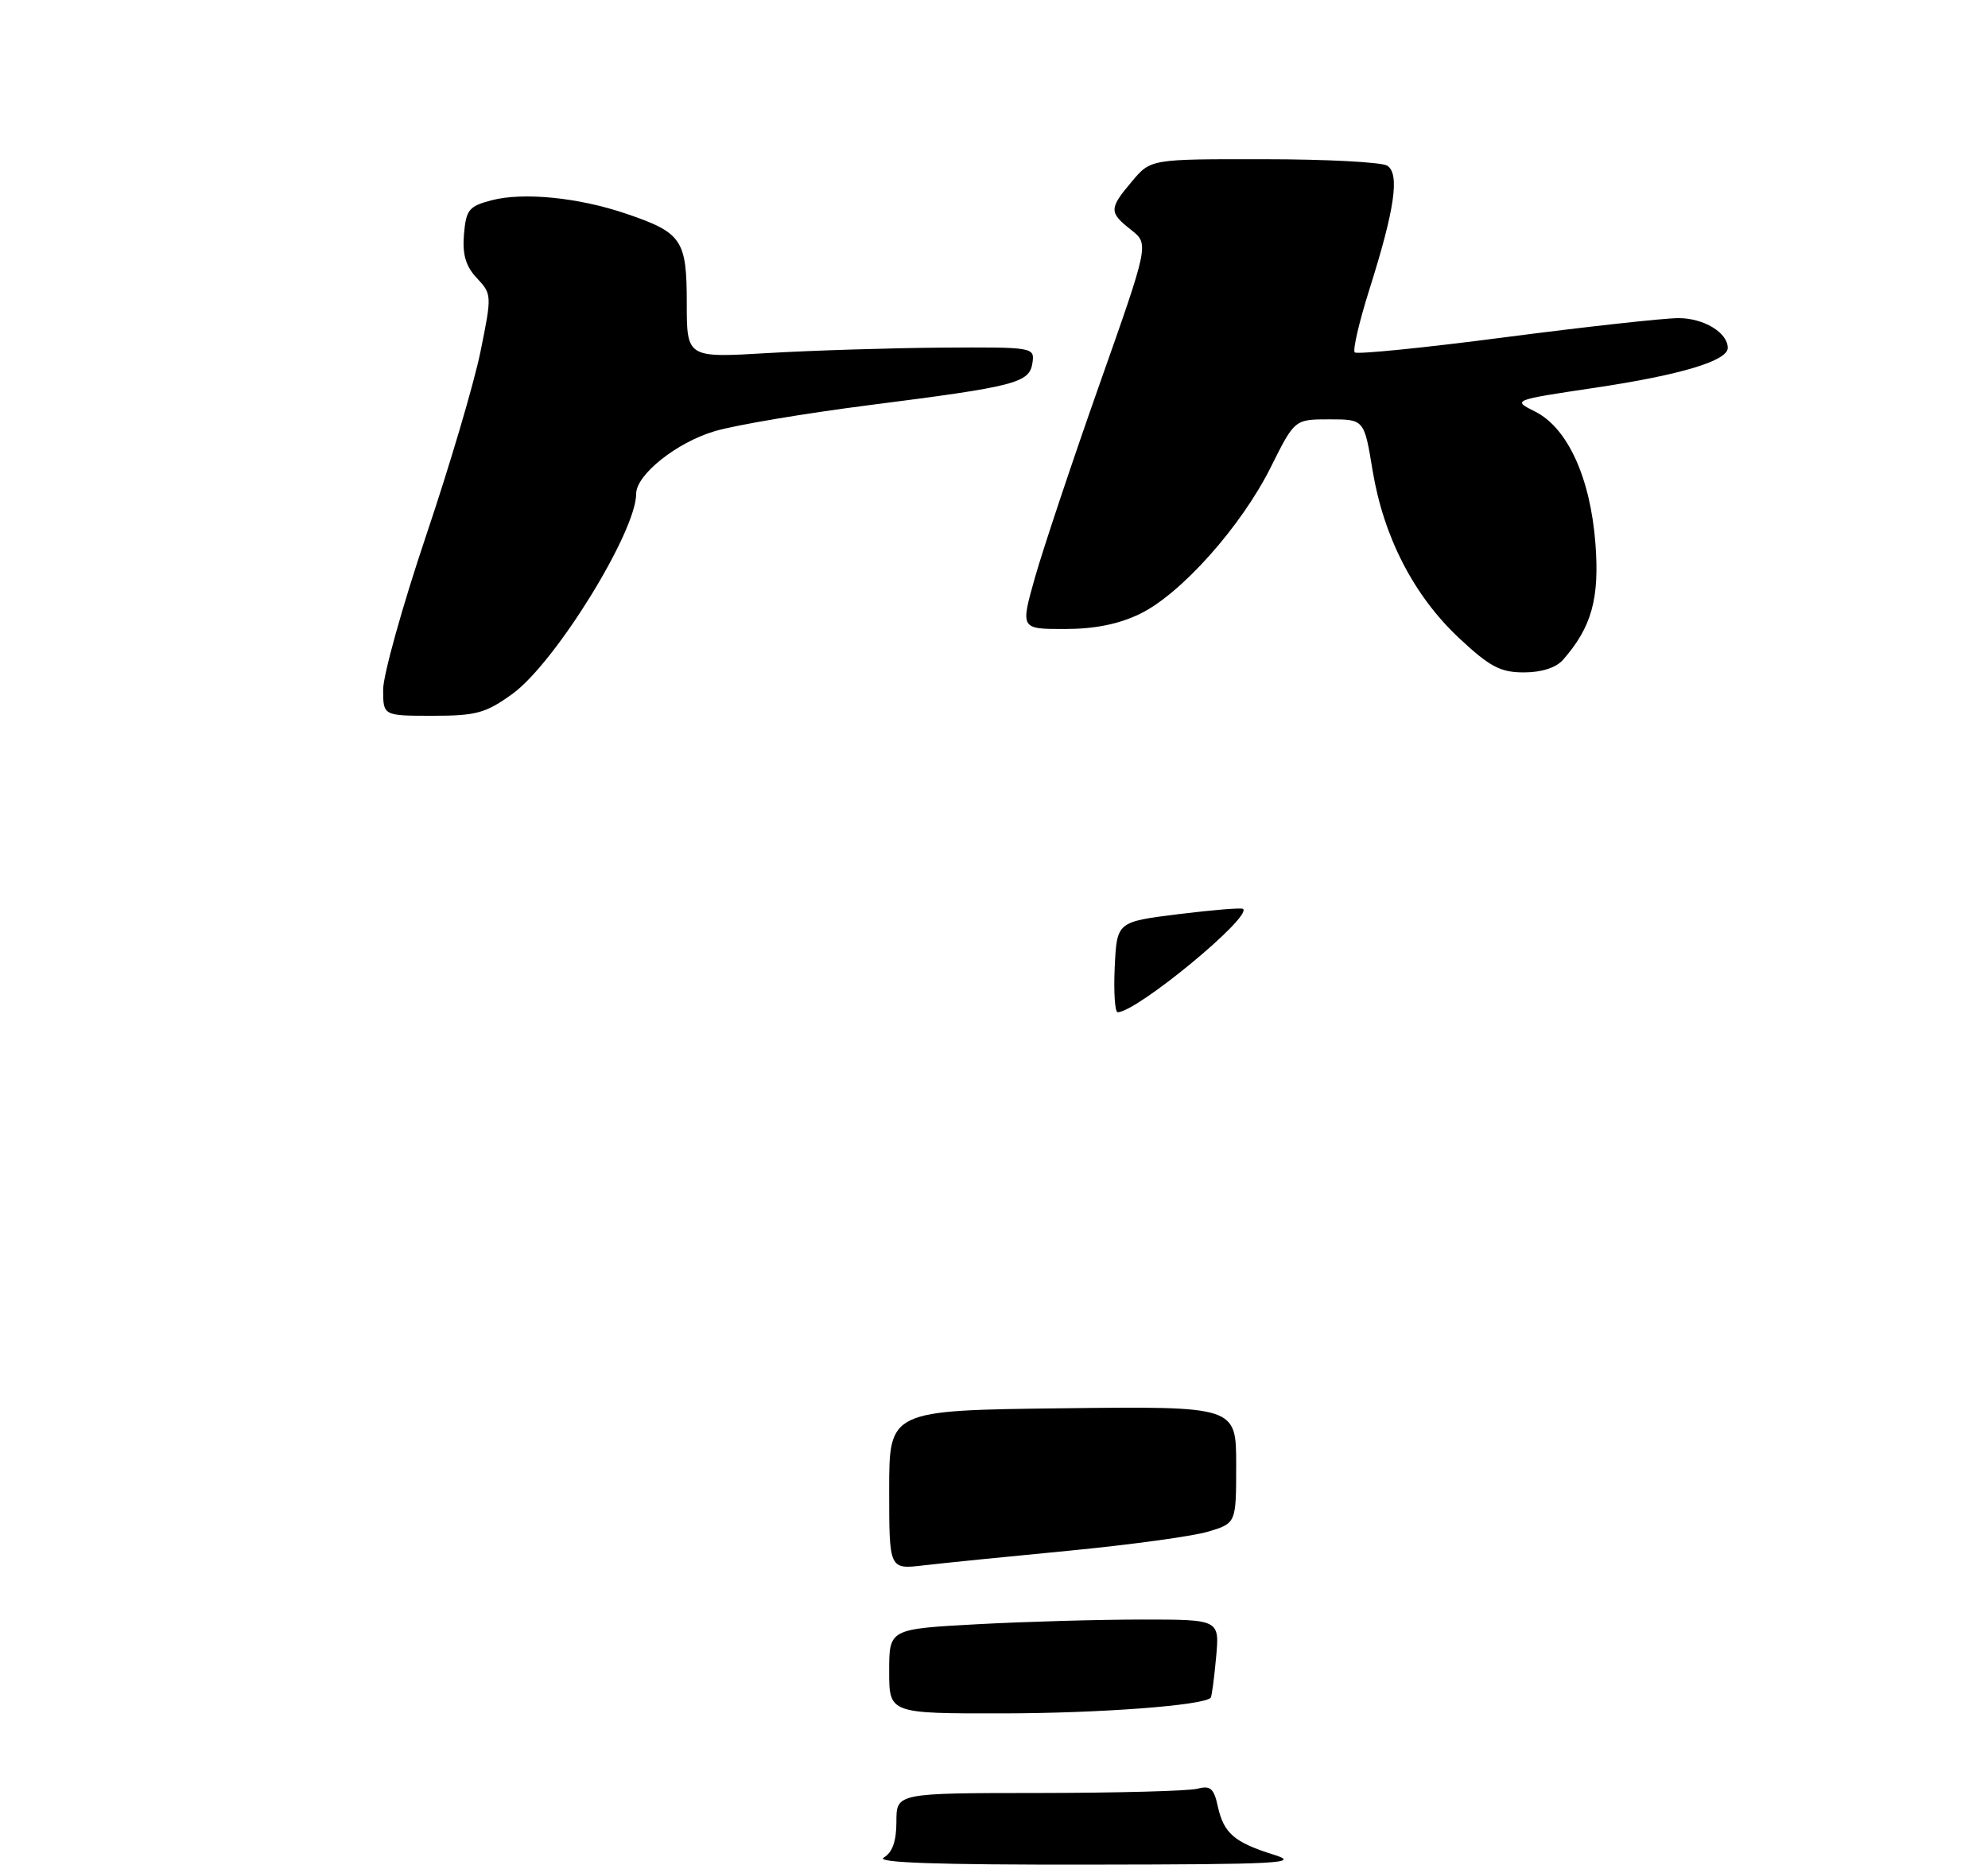 <?xml version="1.0" encoding="UTF-8" standalone="no"?>
<!DOCTYPE svg PUBLIC "-//W3C//DTD SVG 1.1//EN" "http://www.w3.org/Graphics/SVG/1.1/DTD/svg11.dtd" >
<svg xmlns="http://www.w3.org/2000/svg" xmlns:xlink="http://www.w3.org/1999/xlink" version="1.1" viewBox="0 0 275 258">
 <g >
 <path fill="currentColor"
d=" M 70.90 95.96 C 76.80 91.68 88.00 73.57 88.00 68.30 C 88.00 65.66 93.59 61.20 98.86 59.64 C 101.71 58.79 111.35 57.17 120.27 56.03 C 140.58 53.44 142.41 52.97 142.82 50.18 C 143.13 48.03 142.95 48.00 130.32 48.08 C 123.27 48.13 112.44 48.47 106.25 48.83 C 95.00 49.50 95.00 49.50 95.00 41.90 C 95.00 33.13 94.34 32.17 86.50 29.52 C 79.97 27.31 72.37 26.56 68.00 27.70 C 64.86 28.52 64.47 29.01 64.18 32.42 C 63.95 35.22 64.42 36.82 65.97 38.47 C 68.04 40.67 68.05 40.85 66.47 48.61 C 65.59 52.95 62.20 64.43 58.93 74.12 C 55.67 83.81 53.00 93.38 53.00 95.37 C 53.00 99.00 53.00 99.00 59.85 99.00 C 65.89 99.00 67.19 98.64 70.90 95.96 Z  M 216.22 91.25 C 220.17 86.75 221.27 82.79 220.70 75.23 C 220.01 66.10 216.85 59.17 212.34 56.92 C 209.18 55.34 209.18 55.34 220.77 53.61 C 232.52 51.85 239.00 49.90 239.00 48.12 C 239.00 46.01 235.68 44.00 232.19 44.00 C 230.18 44.00 219.40 45.19 208.24 46.64 C 197.08 48.10 187.70 49.04 187.40 48.74 C 187.10 48.43 188.01 44.53 189.42 40.06 C 192.95 28.89 193.65 24.03 191.89 22.91 C 191.13 22.43 183.45 22.02 174.84 22.02 C 159.18 22.00 159.18 22.00 156.59 25.08 C 153.39 28.87 153.39 29.37 156.47 31.80 C 158.95 33.75 158.95 33.75 152.08 53.20 C 148.30 63.91 144.30 75.89 143.18 79.83 C 141.15 87.00 141.15 87.00 147.26 87.00 C 151.41 87.00 154.75 86.33 157.68 84.91 C 163.37 82.16 171.72 72.79 175.80 64.59 C 179.09 58.00 179.09 58.00 183.90 58.00 C 188.71 58.00 188.71 58.00 189.87 65.07 C 191.40 74.30 195.58 82.40 201.85 88.27 C 206.09 92.23 207.55 93.00 210.80 93.00 C 213.25 93.00 215.26 92.35 216.22 91.25 Z  M 122.25 256.92 C 123.45 256.22 124.00 254.66 124.00 251.95 C 124.00 248.00 124.00 248.00 143.75 247.99 C 154.61 247.98 164.47 247.71 165.65 247.40 C 167.42 246.92 167.92 247.35 168.46 249.84 C 169.28 253.56 170.73 254.82 176.22 256.53 C 180.01 257.71 177.04 257.87 150.50 257.90 C 129.66 257.93 121.03 257.63 122.25 256.92 Z  M 123.00 231.15 C 123.00 225.31 123.00 225.31 135.16 224.65 C 141.84 224.29 152.13 224.00 158.01 224.00 C 168.71 224.00 168.71 224.00 168.22 229.25 C 167.96 232.14 167.62 234.64 167.48 234.81 C 166.56 235.88 152.20 236.96 138.75 236.98 C 123.00 237.00 123.00 237.00 123.00 231.15 Z  M 123.00 206.07 C 123.00 195.07 123.00 195.07 147.00 194.78 C 171.00 194.50 171.00 194.50 171.00 202.59 C 171.00 210.68 171.00 210.68 167.13 211.84 C 165.00 212.48 156.34 213.66 147.88 214.48 C 139.42 215.29 130.36 216.20 127.75 216.51 C 123.00 217.07 123.00 217.07 123.00 206.07 Z  M 154.20 133.75 C 154.50 127.50 154.50 127.50 163.00 126.44 C 167.68 125.86 171.70 125.53 171.94 125.71 C 173.31 126.74 157.24 140.00 154.61 140.00 C 154.22 140.00 154.04 137.19 154.20 133.75 Z "/>
</g>
</svg>